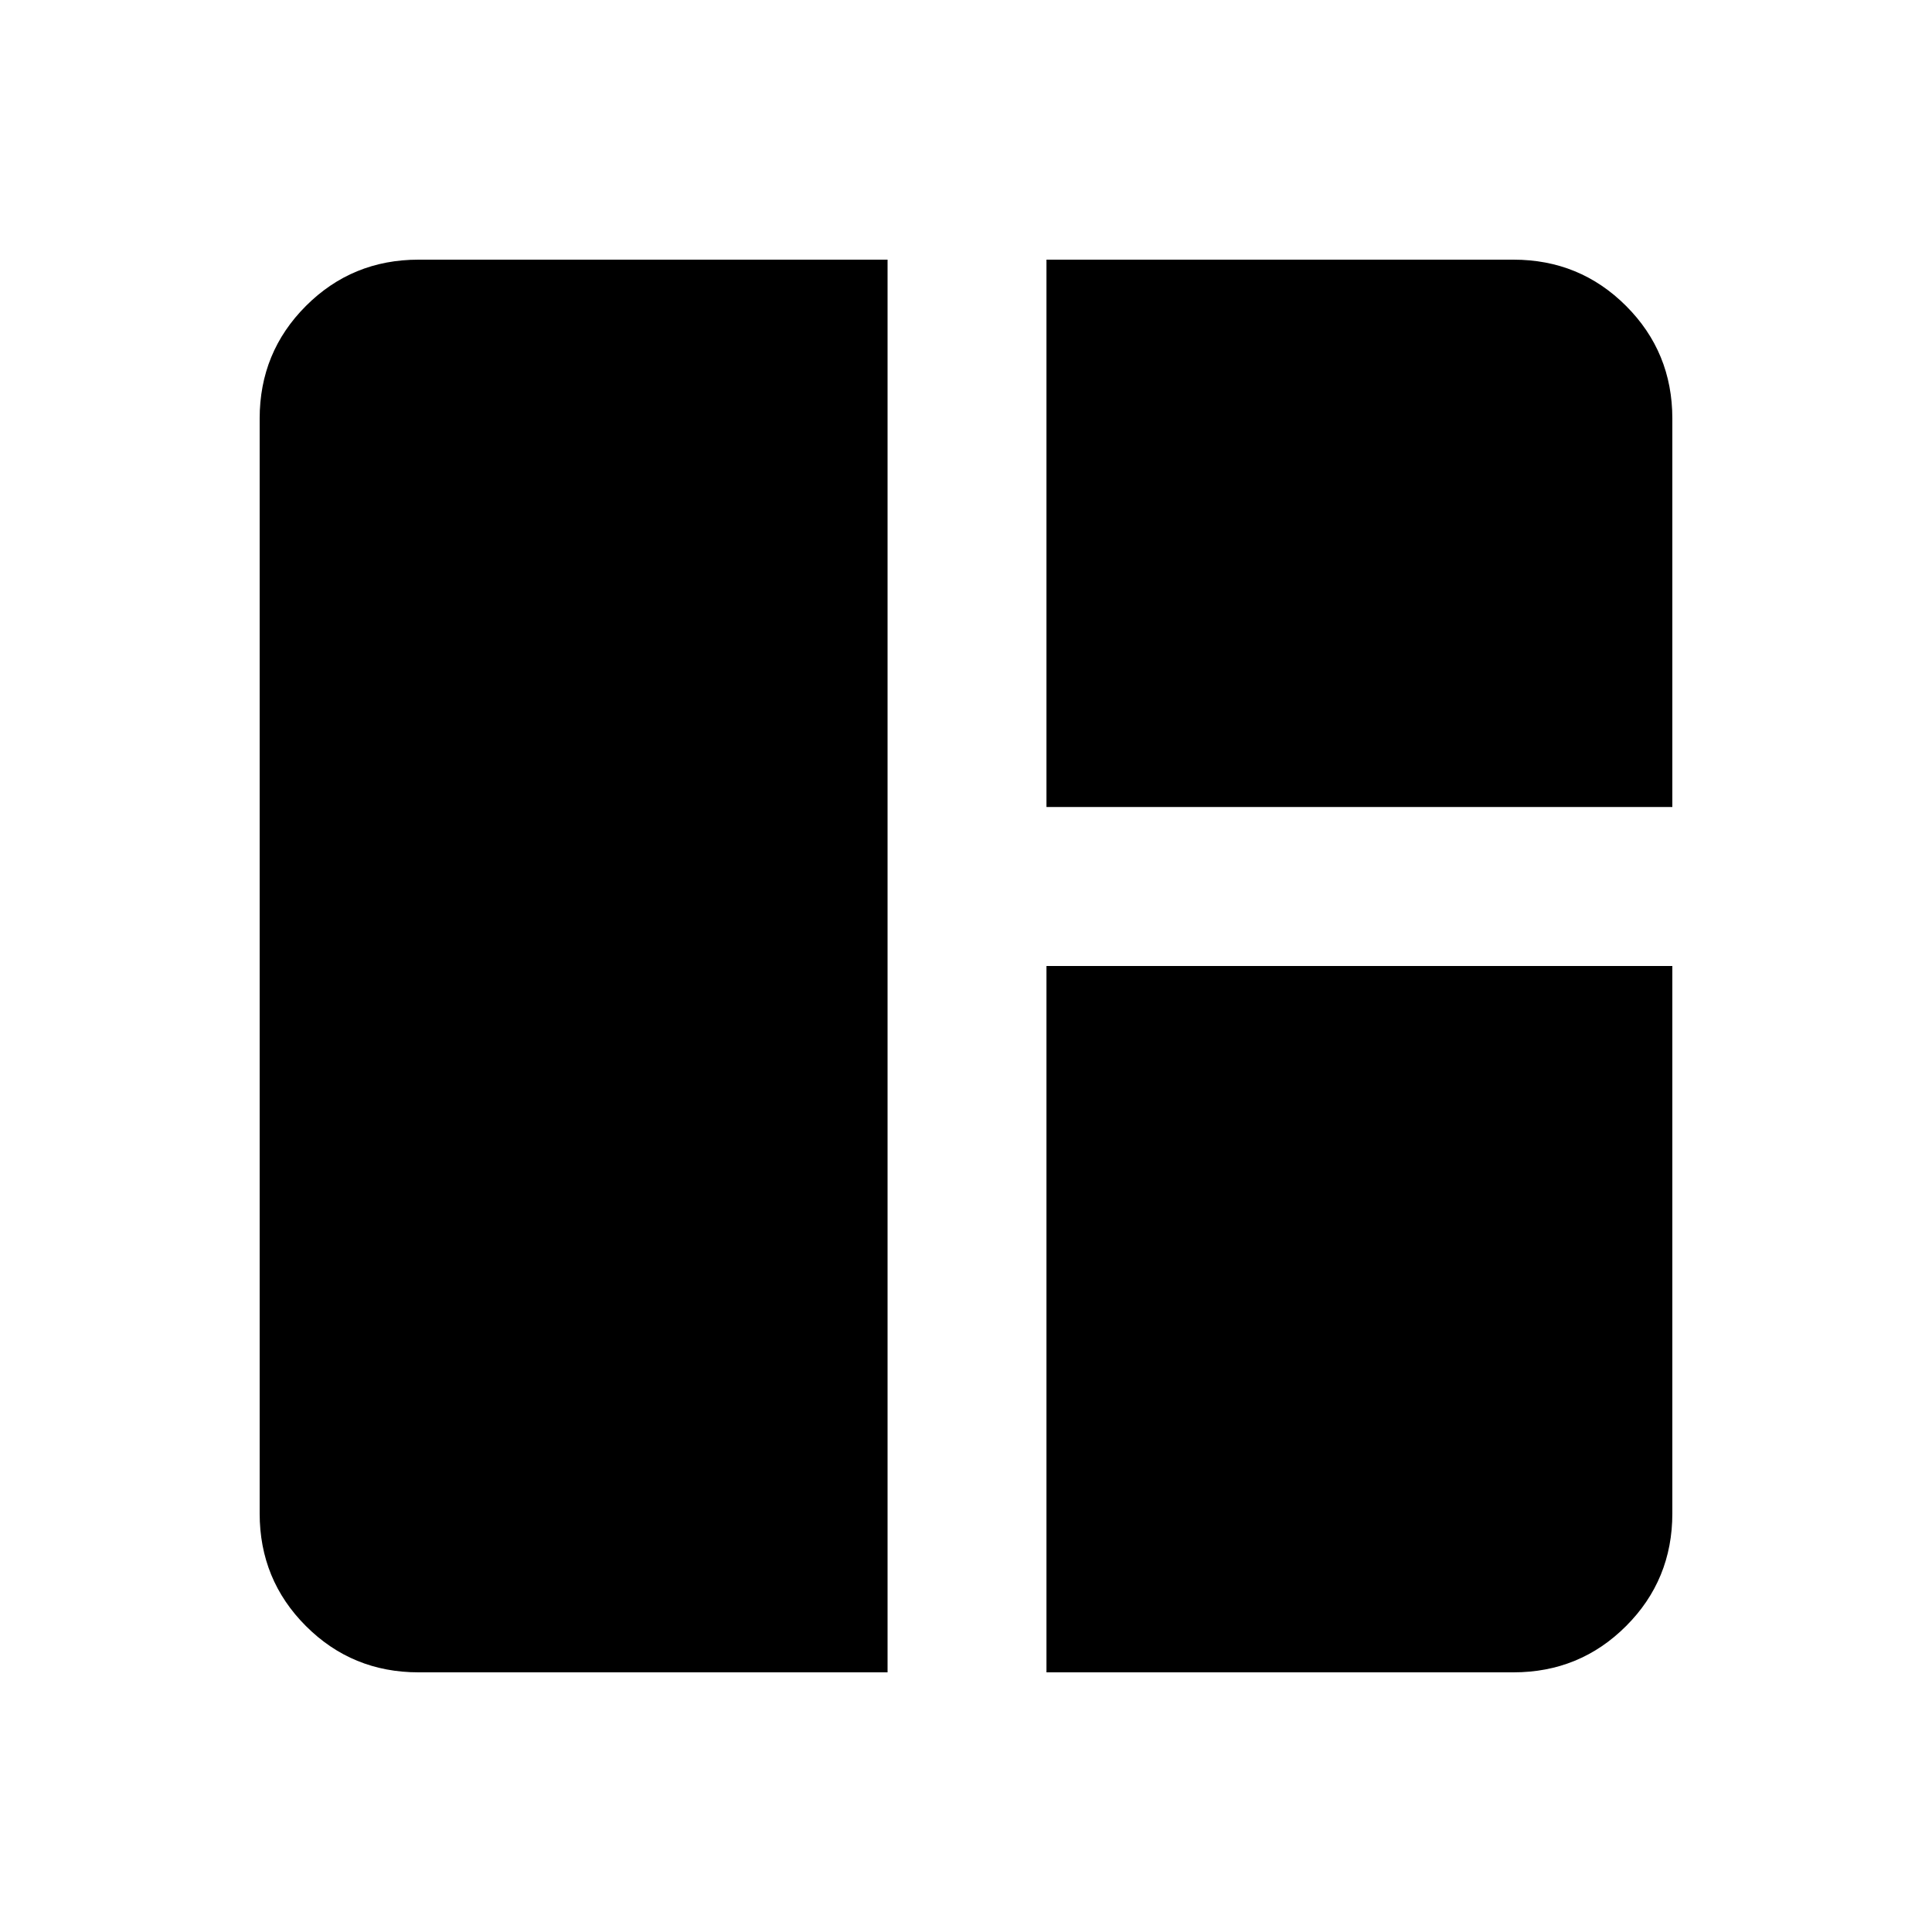 <svg xmlns="http://www.w3.org/2000/svg" height="20" width="20"><path d="M4.333 17.312q-.687 0-1.166-.479-.479-.479-.479-1.166V4.333q0-.687.479-1.166.479-.479 1.166-.479h4.855v14.624Zm6.5 0V10h6.479v5.667q0 .687-.479 1.166-.479.479-1.166.479Zm0-8.958V2.688h4.834q.687 0 1.166.479.479.479.479 1.166v4.021Z"/></svg>